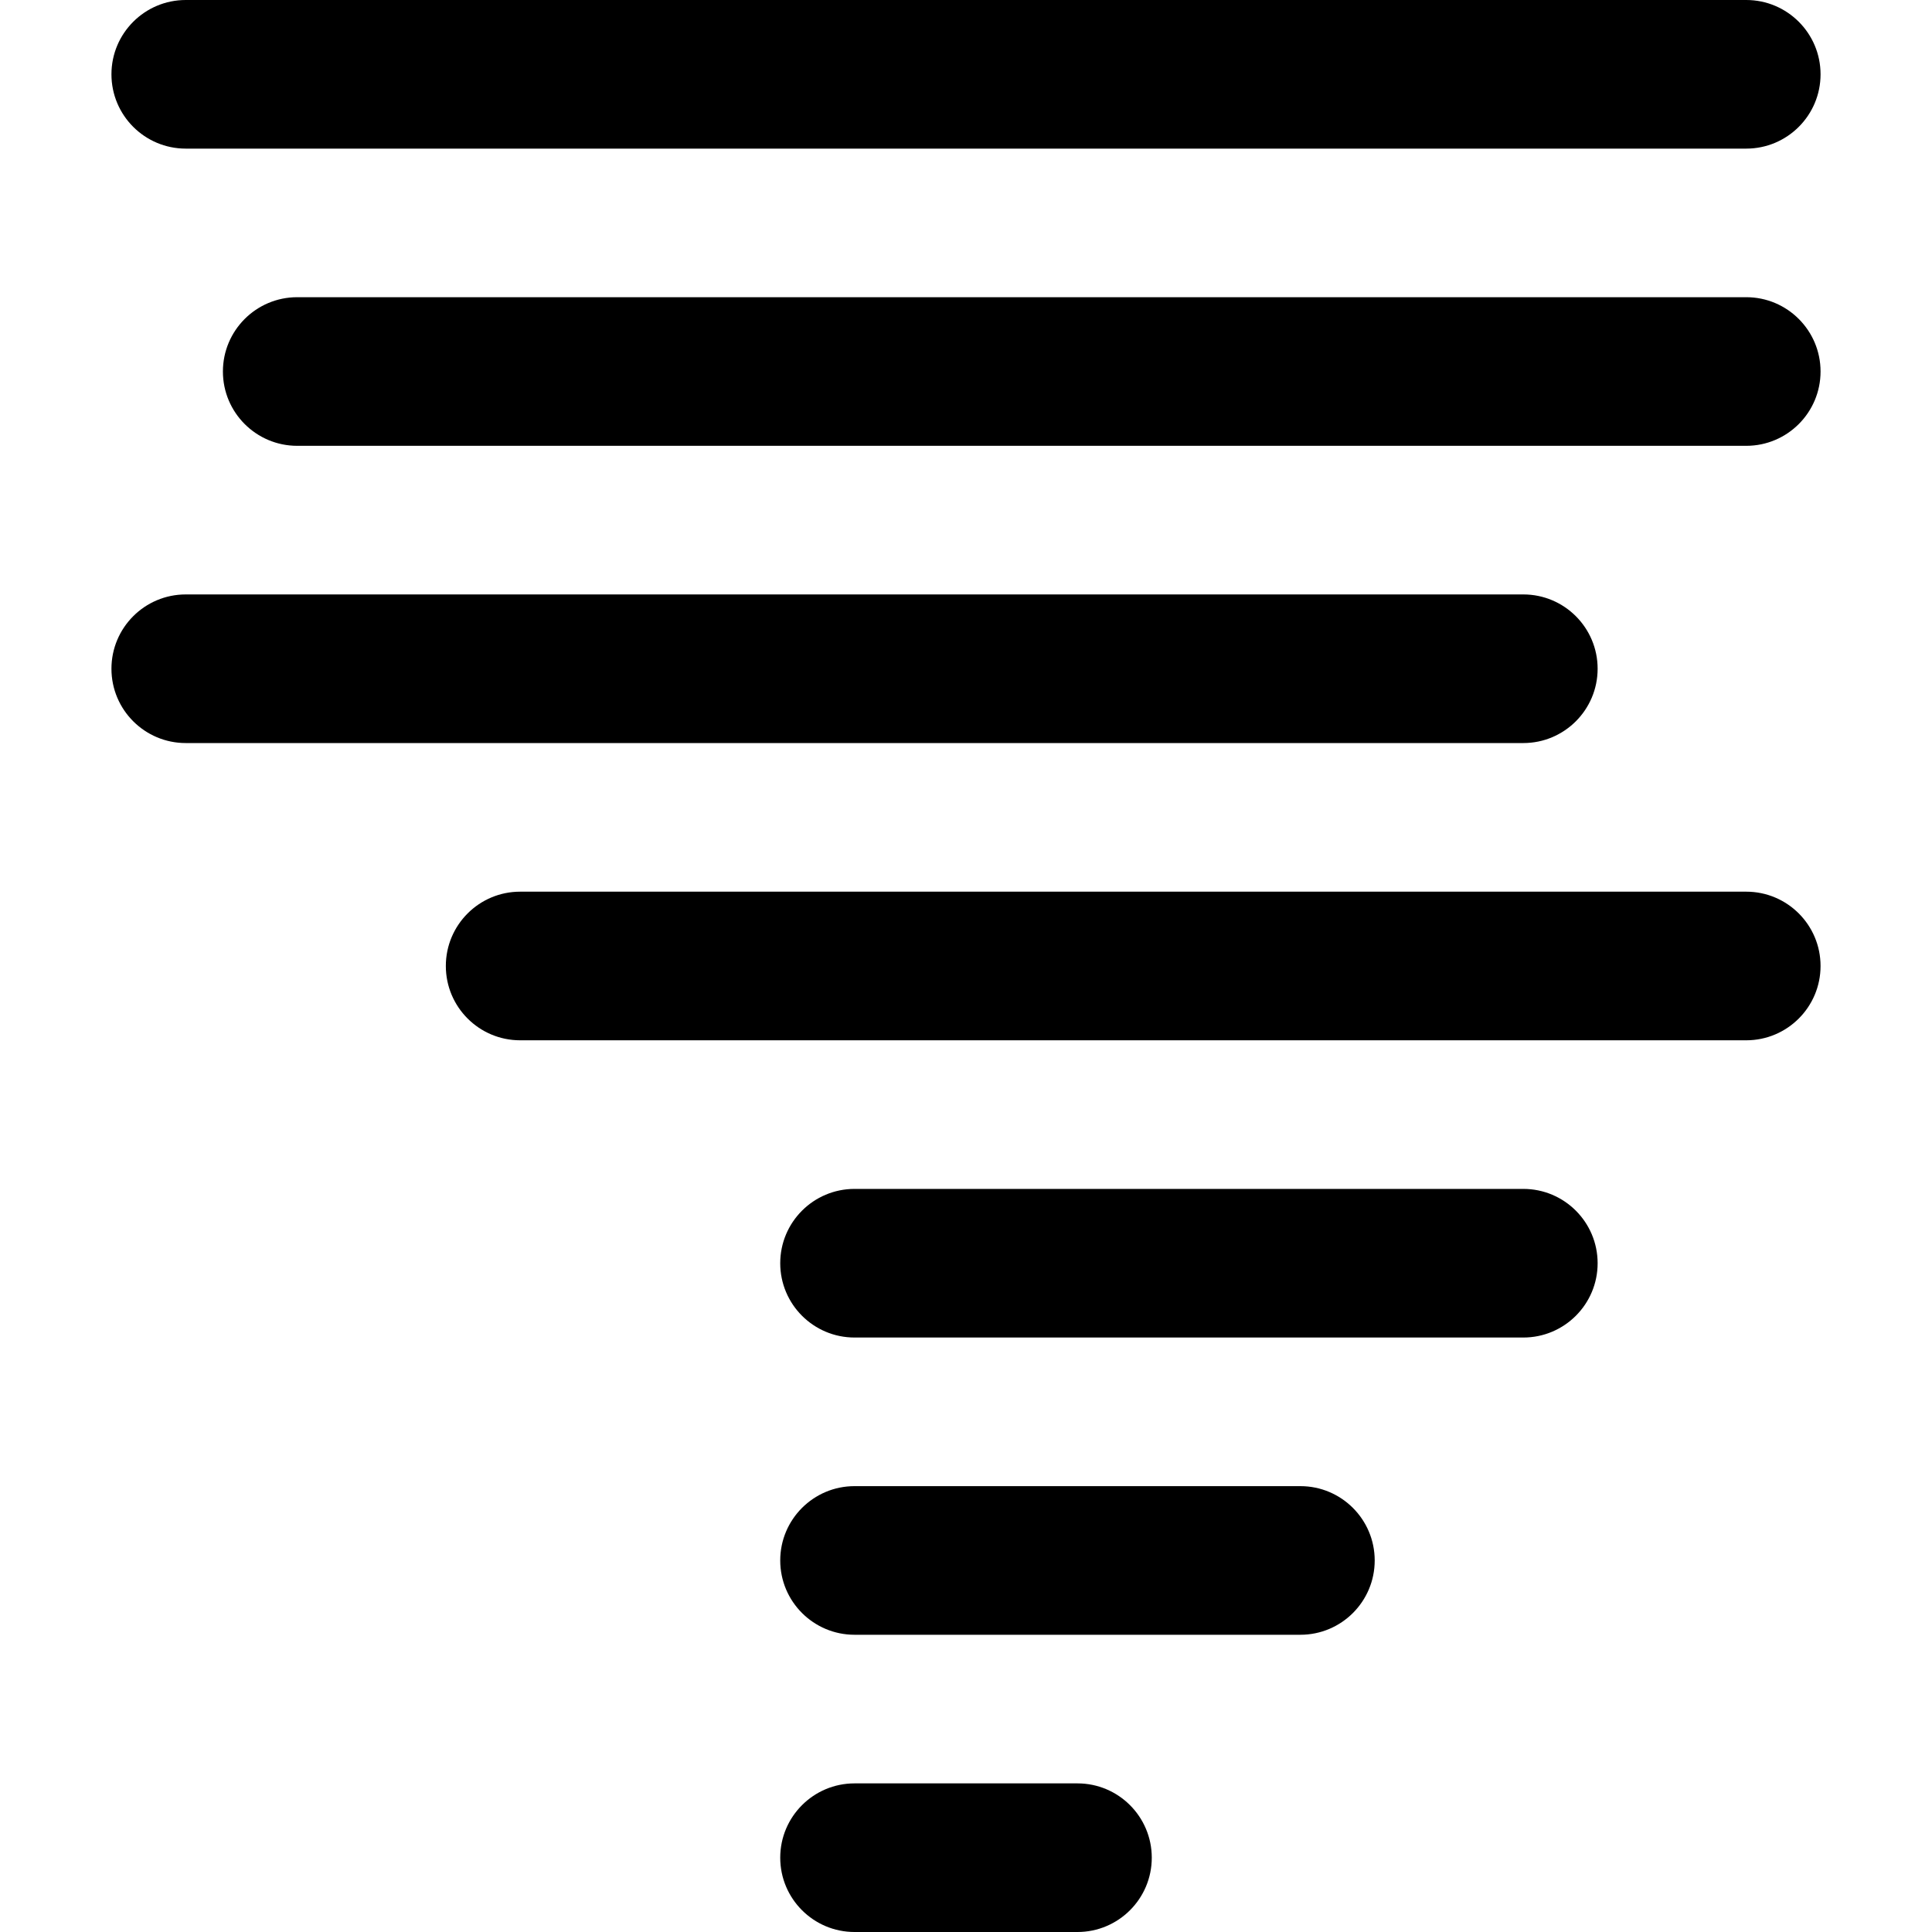 <?xml version="1.0" encoding="iso-8859-1"?>
<!-- Generator: Adobe Illustrator 19.0.0, SVG Export Plug-In . SVG Version: 6.00 Build 0)  -->
<svg version="1.1" id="Capa_1" xmlns="http://www.w3.org/2000/svg" xmlns:xlink="http://www.w3.org/1999/xlink" x="0px" y="0px"
	 viewBox="0 0 287.063 287.063" style="enable-background:new 0 0 287.063 287.063;" xml:space="preserve">
<g>
	<g id="Dibujo_60_">
		<g>
			<path d="M27.6,22.082h231.863c6.095,0,11.041-4.946,11.041-11.041S265.558,0,259.463,0H27.6c-6.095,0-11.041,4.946-11.041,11.041
				S21.505,22.082,27.6,22.082z"/>
			<path d="M259.463,44.159H44.162c-6.095,0-11.041,4.946-11.041,11.041s4.946,11.041,11.041,11.041h215.301
				c6.095,0,11.041-4.946,11.041-11.041S265.558,44.159,259.463,44.159z"/>
			<path d="M237.381,99.364c0-6.095-4.946-11.041-11.041-11.041H27.6c-6.095,0-11.041,4.946-11.041,11.041
				c0,6.095,4.946,11.041,11.041,11.041h198.74C232.434,110.405,237.381,105.459,237.381,99.364z"/>
			<path d="M259.463,132.488H77.285c-6.095,0-11.041,4.946-11.041,11.041c0,6.095,4.946,11.041,11.041,11.041h182.178
				c6.095,0,11.041-4.946,11.041-11.041C270.504,137.434,265.558,132.488,259.463,132.488z"/>
			<path d="M226.34,176.652h-99.37c-6.095,0-11.041,4.946-11.041,11.041s4.946,11.041,11.041,11.041h99.37
				c6.095,0,11.041-4.946,11.041-11.041S232.434,176.652,226.34,176.652z"/>
			<path d="M193.216,220.816H126.97c-6.095,0-11.041,4.946-11.041,11.041c0,6.095,4.946,11.041,11.041,11.041h66.247
				c6.095,0,11.041-4.946,11.041-11.041S199.311,220.816,193.216,220.816z"/>
			<path d="M160.093,264.981H126.97c-6.095,0-11.041,4.946-11.041,11.041s4.946,11.041,11.041,11.041h33.123
				c6.095,0,11.041-4.946,11.041-11.041S166.188,264.981,160.093,264.981z"/>
		</g>
	</g>
</g>
<g>
</g>
<g>
</g>
<g>
</g>
<g>
</g>
<g>
</g>
<g>
</g>
<g>
</g>
<g>
</g>
<g>
</g>
<g>
</g>
<g>
</g>
<g>
</g>
<g>
</g>
<g>
</g>
<g>
</g>
</svg>
